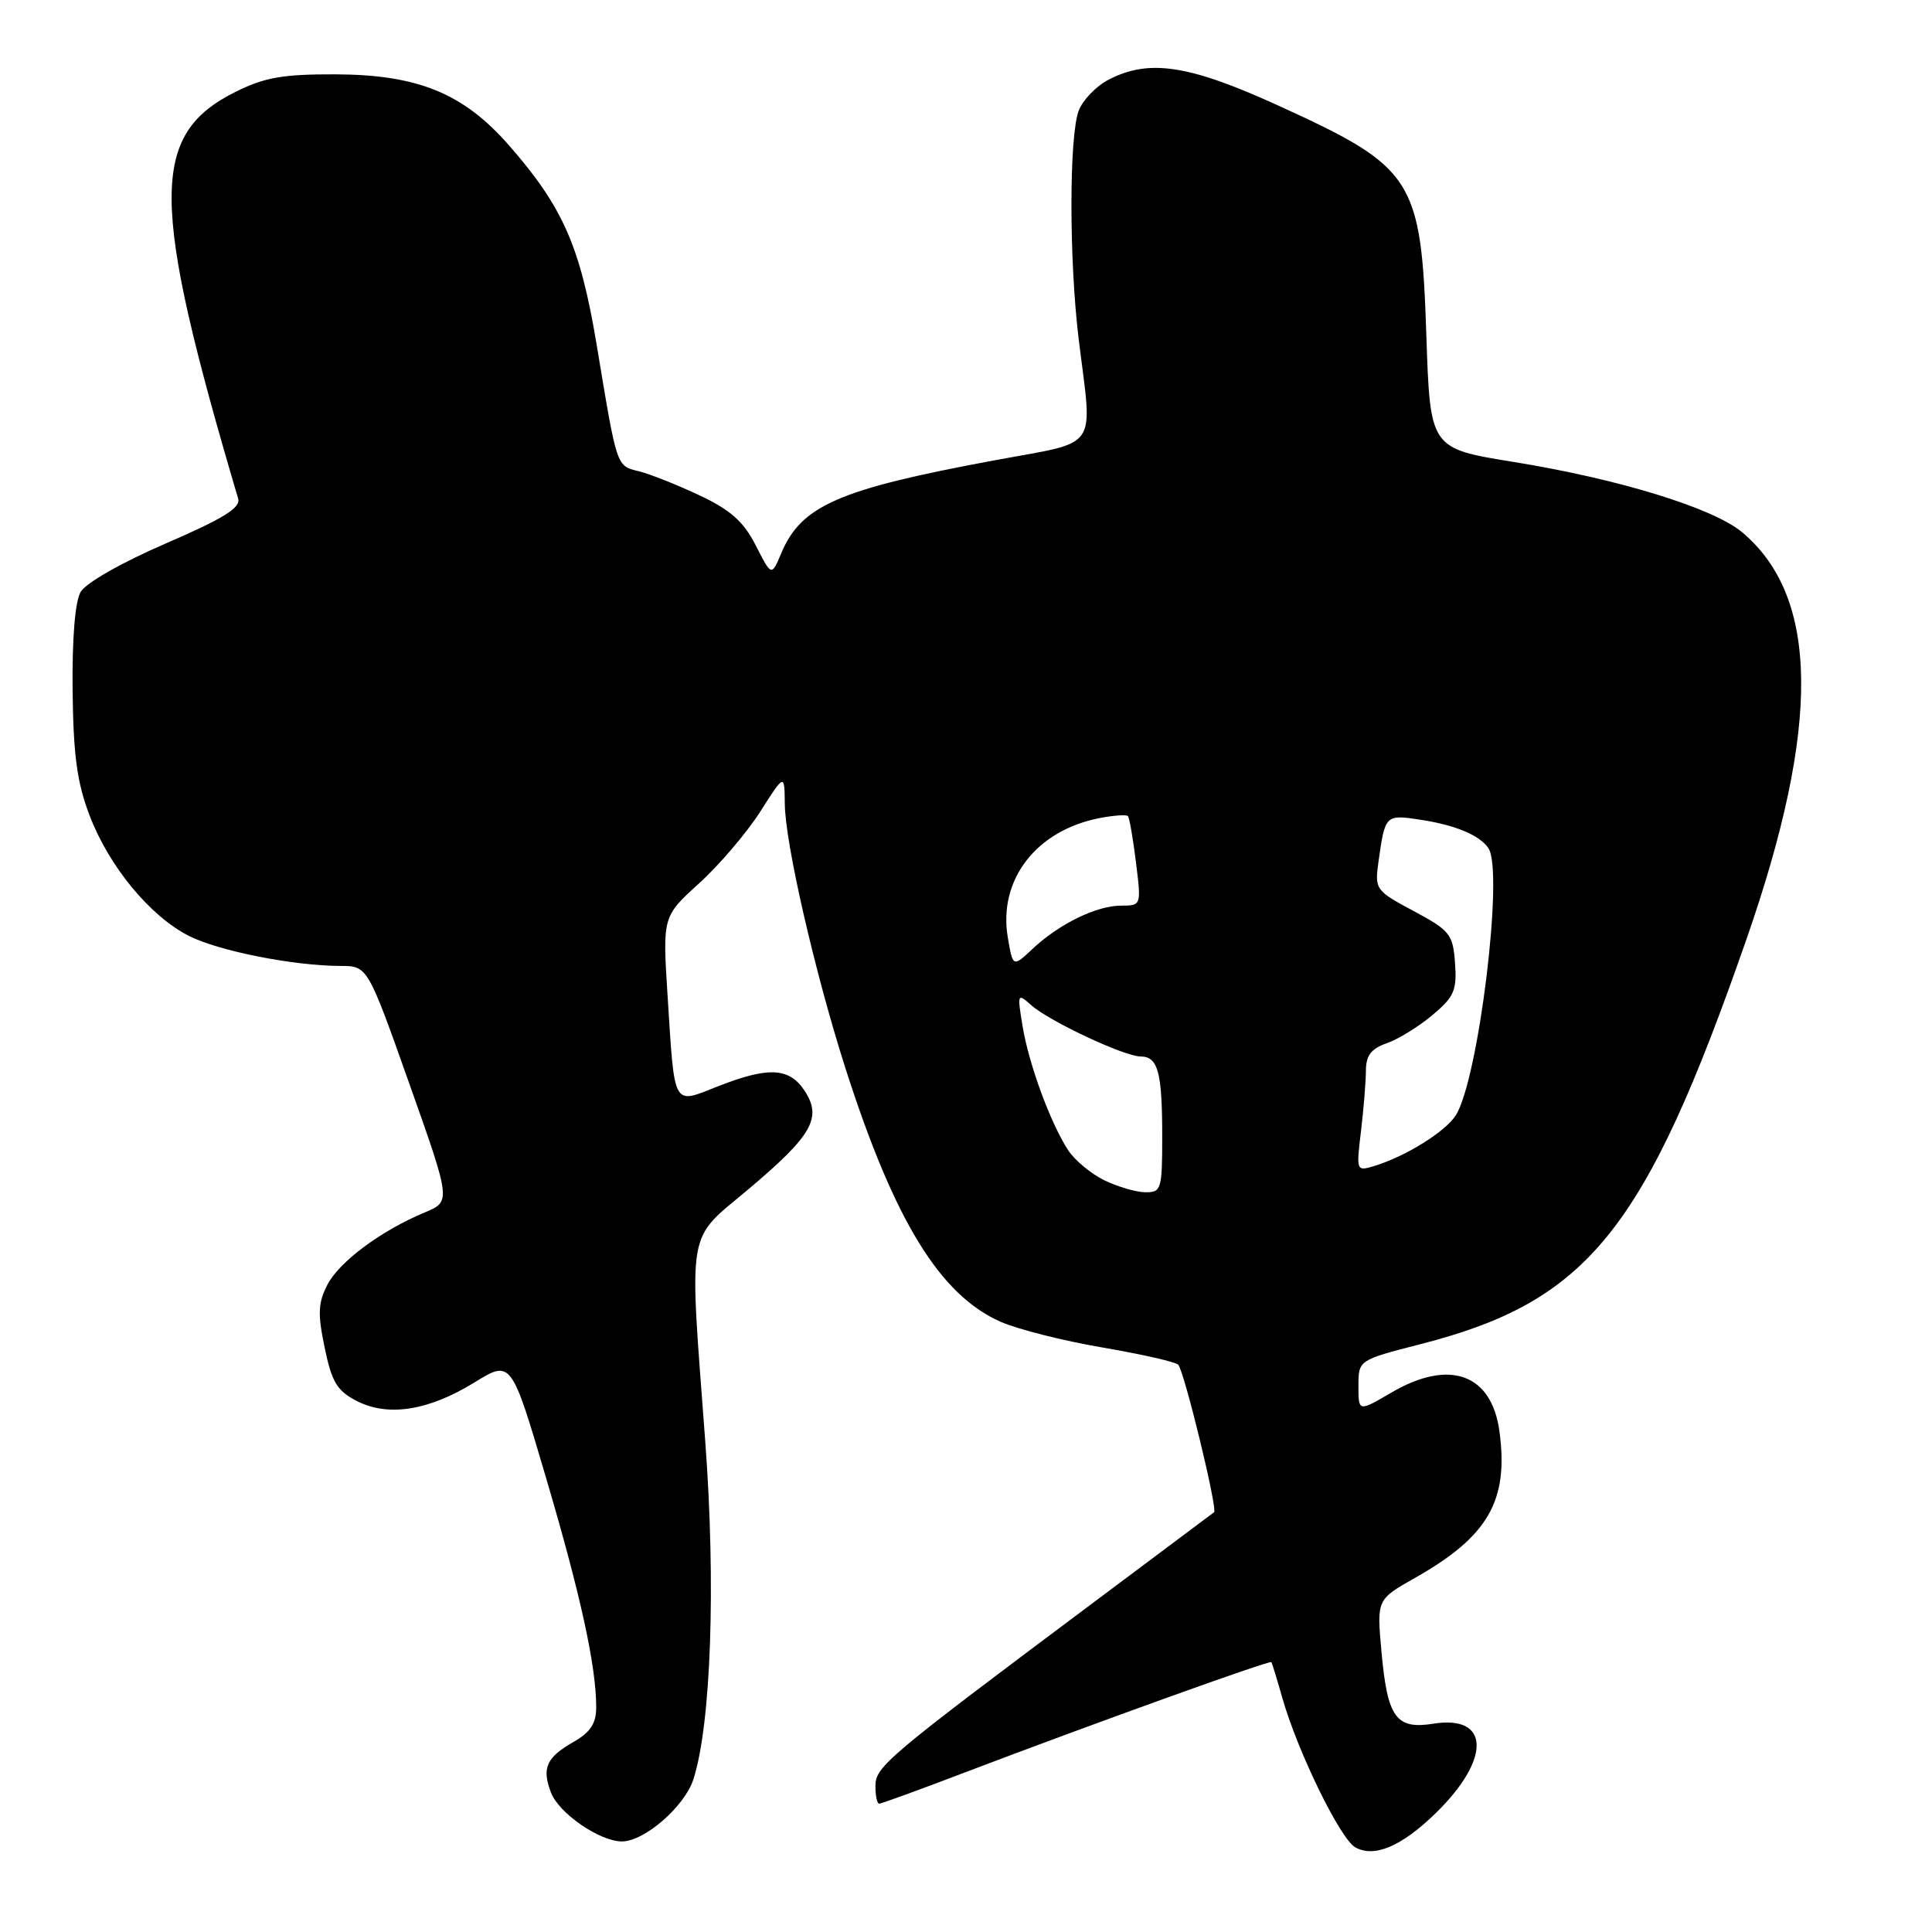 <?xml version="1.0" encoding="UTF-8" standalone="no"?>
<!DOCTYPE svg PUBLIC "-//W3C//DTD SVG 1.1//EN" "http://www.w3.org/Graphics/SVG/1.1/DTD/svg11.dtd" >
<svg xmlns="http://www.w3.org/2000/svg" xmlns:xlink="http://www.w3.org/1999/xlink" version="1.1" viewBox="0 0 256 256">
 <g >
 <path fill="currentColor"
d=" M 190.19 240.30 C 197.60 233.10 197.46 227.19 189.92 228.40 C 184.99 229.18 183.85 227.62 183.06 218.94 C 182.42 211.95 182.42 211.95 187.46 209.10 C 197.19 203.60 199.92 198.88 198.69 189.70 C 197.66 182.02 192.06 180.01 184.34 184.54 C 180.00 187.08 180.00 187.08 180.00 183.65 C 180.00 180.22 180.00 180.22 188.25 178.10 C 210.45 172.41 217.97 163.07 231.42 124.44 C 241.26 96.18 241.08 79.14 230.86 70.54 C 227.04 67.32 214.49 63.46 200.50 61.20 C 189.50 59.42 189.50 59.42 189.00 44.46 C 188.31 23.67 187.35 22.18 169.43 14.01 C 157.57 8.59 152.26 7.78 146.91 10.55 C 145.26 11.40 143.48 13.24 142.94 14.65 C 141.65 18.05 141.65 34.45 142.94 45.00 C 144.77 59.93 145.86 58.38 131.75 61.00 C 111.09 64.84 106.17 66.98 103.50 73.35 C 102.23 76.37 102.23 76.37 100.14 72.27 C 98.53 69.12 96.81 67.58 92.74 65.66 C 89.82 64.28 86.21 62.84 84.71 62.46 C 81.64 61.69 81.80 62.18 79.07 45.74 C 76.90 32.67 74.60 27.44 67.46 19.28 C 61.40 12.35 55.36 9.88 44.38 9.85 C 37.49 9.83 35.05 10.26 31.23 12.16 C 19.83 17.84 19.88 26.59 31.56 66.08 C 31.92 67.28 29.58 68.72 21.95 72.02 C 16.11 74.54 11.37 77.25 10.68 78.44 C 9.94 79.73 9.55 84.63 9.62 91.50 C 9.72 100.11 10.21 103.71 11.88 108.08 C 14.46 114.82 19.87 121.38 24.99 123.99 C 28.91 126.00 38.89 127.98 45.10 127.99 C 48.71 128.00 48.71 128.00 54.24 143.60 C 59.77 159.20 59.77 159.20 56.27 160.66 C 50.47 163.08 44.96 167.18 43.38 170.24 C 42.15 172.62 42.08 174.08 43.02 178.57 C 43.96 183.12 44.66 184.29 47.24 185.62 C 51.39 187.77 56.76 186.94 62.85 183.19 C 67.74 180.18 67.74 180.18 72.36 195.84 C 76.96 211.43 79.00 220.78 79.00 226.23 C 79.00 228.36 78.24 229.53 76.02 230.80 C 72.39 232.87 71.77 234.26 73.00 237.51 C 74.05 240.27 79.45 243.99 82.41 244.00 C 85.39 244.00 90.73 239.36 91.88 235.76 C 94.22 228.49 94.87 209.94 93.45 191.00 C 91.30 162.15 90.89 164.54 99.17 157.58 C 107.62 150.46 108.96 148.12 106.62 144.54 C 104.59 141.45 101.83 141.31 95.09 143.96 C 89.08 146.33 89.41 146.93 88.46 131.97 C 87.79 121.45 87.79 121.45 92.65 117.03 C 95.32 114.61 98.95 110.34 100.73 107.56 C 103.95 102.50 103.95 102.50 103.99 106.50 C 104.03 111.69 107.96 128.82 112.01 141.50 C 118.48 161.70 124.51 171.57 132.58 175.14 C 134.82 176.13 140.89 177.67 146.08 178.55 C 151.26 179.44 155.78 180.46 156.12 180.83 C 156.92 181.69 161.37 199.99 160.87 200.38 C 160.67 200.53 153.30 206.05 144.50 212.63 C 117.44 232.88 116.00 234.09 116.00 236.66 C 116.00 237.95 116.22 239.00 116.49 239.00 C 116.76 239.00 121.82 237.16 127.74 234.90 C 144.76 228.42 168.29 219.95 168.47 220.24 C 168.56 220.38 169.22 222.53 169.92 225.00 C 171.95 232.11 177.59 243.67 179.58 244.78 C 182.09 246.19 185.69 244.67 190.19 240.30 Z  M 146.30 156.38 C 144.54 155.51 142.40 153.73 141.55 152.43 C 139.21 148.86 136.34 141.06 135.50 136.00 C 134.78 131.65 134.82 131.56 136.63 133.18 C 139.00 135.30 148.96 139.98 151.14 139.99 C 153.44 140.00 154.00 142.06 154.00 150.58 C 154.00 157.61 153.88 158.00 151.75 157.98 C 150.51 157.96 148.06 157.24 146.30 156.38 Z  M 180.34 149.87 C 180.69 146.91 180.99 143.31 180.99 141.85 C 181.00 139.85 181.69 138.96 183.76 138.23 C 185.28 137.70 188.01 136.02 189.81 134.50 C 192.69 132.08 193.06 131.22 192.80 127.62 C 192.52 123.78 192.14 123.31 187.32 120.72 C 182.27 118.02 182.15 117.85 182.65 114.22 C 183.53 107.94 183.56 107.91 188.22 108.62 C 192.88 109.33 196.08 110.68 197.23 112.40 C 199.28 115.47 195.92 142.95 192.91 147.77 C 191.56 149.93 186.25 153.24 182.10 154.50 C 179.72 155.22 179.70 155.18 180.34 149.87 Z  M 133.54 124.22 C 132.24 116.56 137.33 109.98 145.80 108.38 C 147.61 108.04 149.25 107.93 149.45 108.13 C 149.65 108.33 150.13 111.09 150.52 114.25 C 151.23 119.99 151.23 120.00 148.57 120.00 C 145.31 120.00 140.40 122.39 136.85 125.70 C 134.21 128.18 134.21 128.18 133.54 124.22 Z "/>
</g>
</svg>